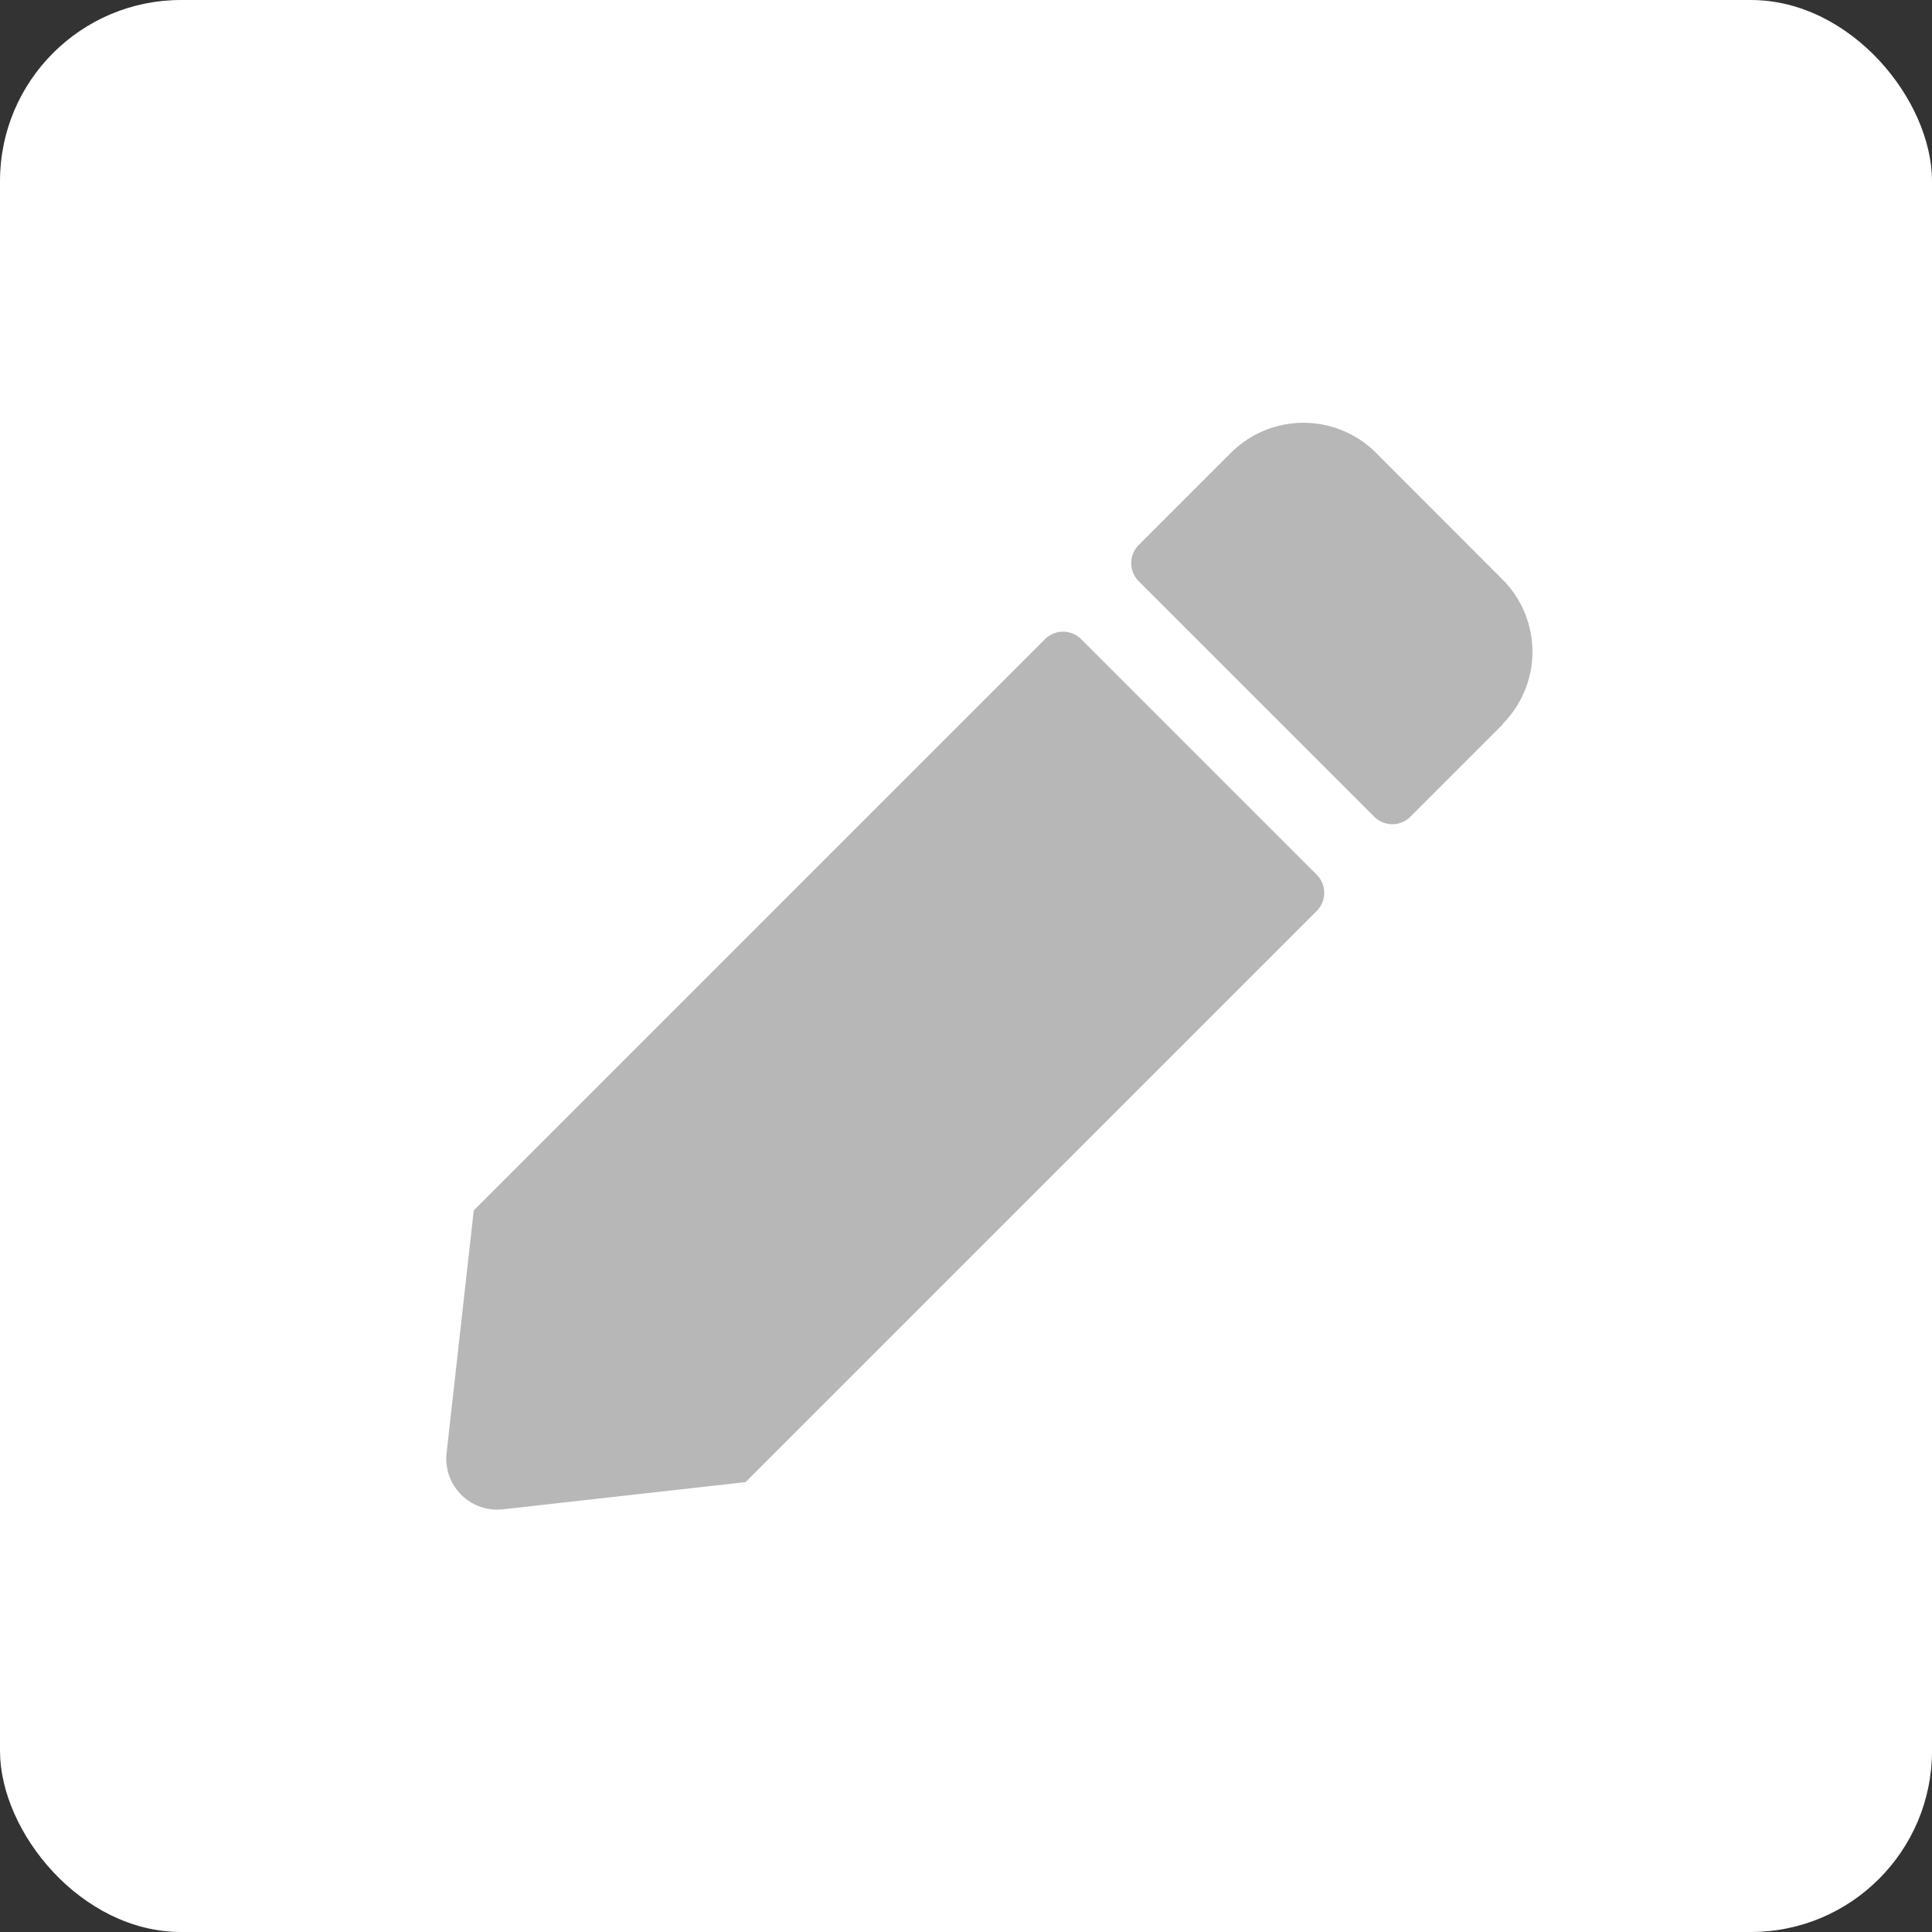 <svg xmlns="http://www.w3.org/2000/svg" width="32" height="32" viewBox="0 0 32 32">
  <rect x="0" y="0" width="32" height="32" fill="#333333" stroke="none"/>
  <g id="edit" transform="translate(0.386)">
    <g id="edit-2" data-name="edit">
      <rect id="Rectangle_3879" data-name="Rectangle 3879" width="32" height="32" rx="3" transform="translate(-0.386)" fill="#fff"/>
      <g id="Group_8761" data-name="Group 8761" transform="translate(7 7)">
        <path id="Path_7775" data-name="Path 7775" d="M690.731,381.112l-2.114-2.117a1.7,1.7,0,0,0-2.391,0l-1.533,1.533h0a.424.424,0,0,0,0,.6l3.9,3.9h0a.424.424,0,0,0,.6,0l1.533-1.533h-.009A1.694,1.694,0,0,0,690.731,381.112Z" transform="translate(-673.218 -378.501)" fill="#b7b7b7"/>
        <path id="Path_7776" data-name="Path 7776" d="M691.421,384.849l-3.9-3.9,0,0a.424.424,0,0,0-.6,0l-9.461,9.461-.45,4.02a.779.779,0,0,0,0,.188.843.843,0,0,0,.931.743l4.02-.45,9.461-9.461,0,0A.424.424,0,0,0,691.421,384.849Z" transform="translate(-676.999 -377.362)" fill="#b7b7b7"/>
      </g>
    </g>
  </g>
</svg>
